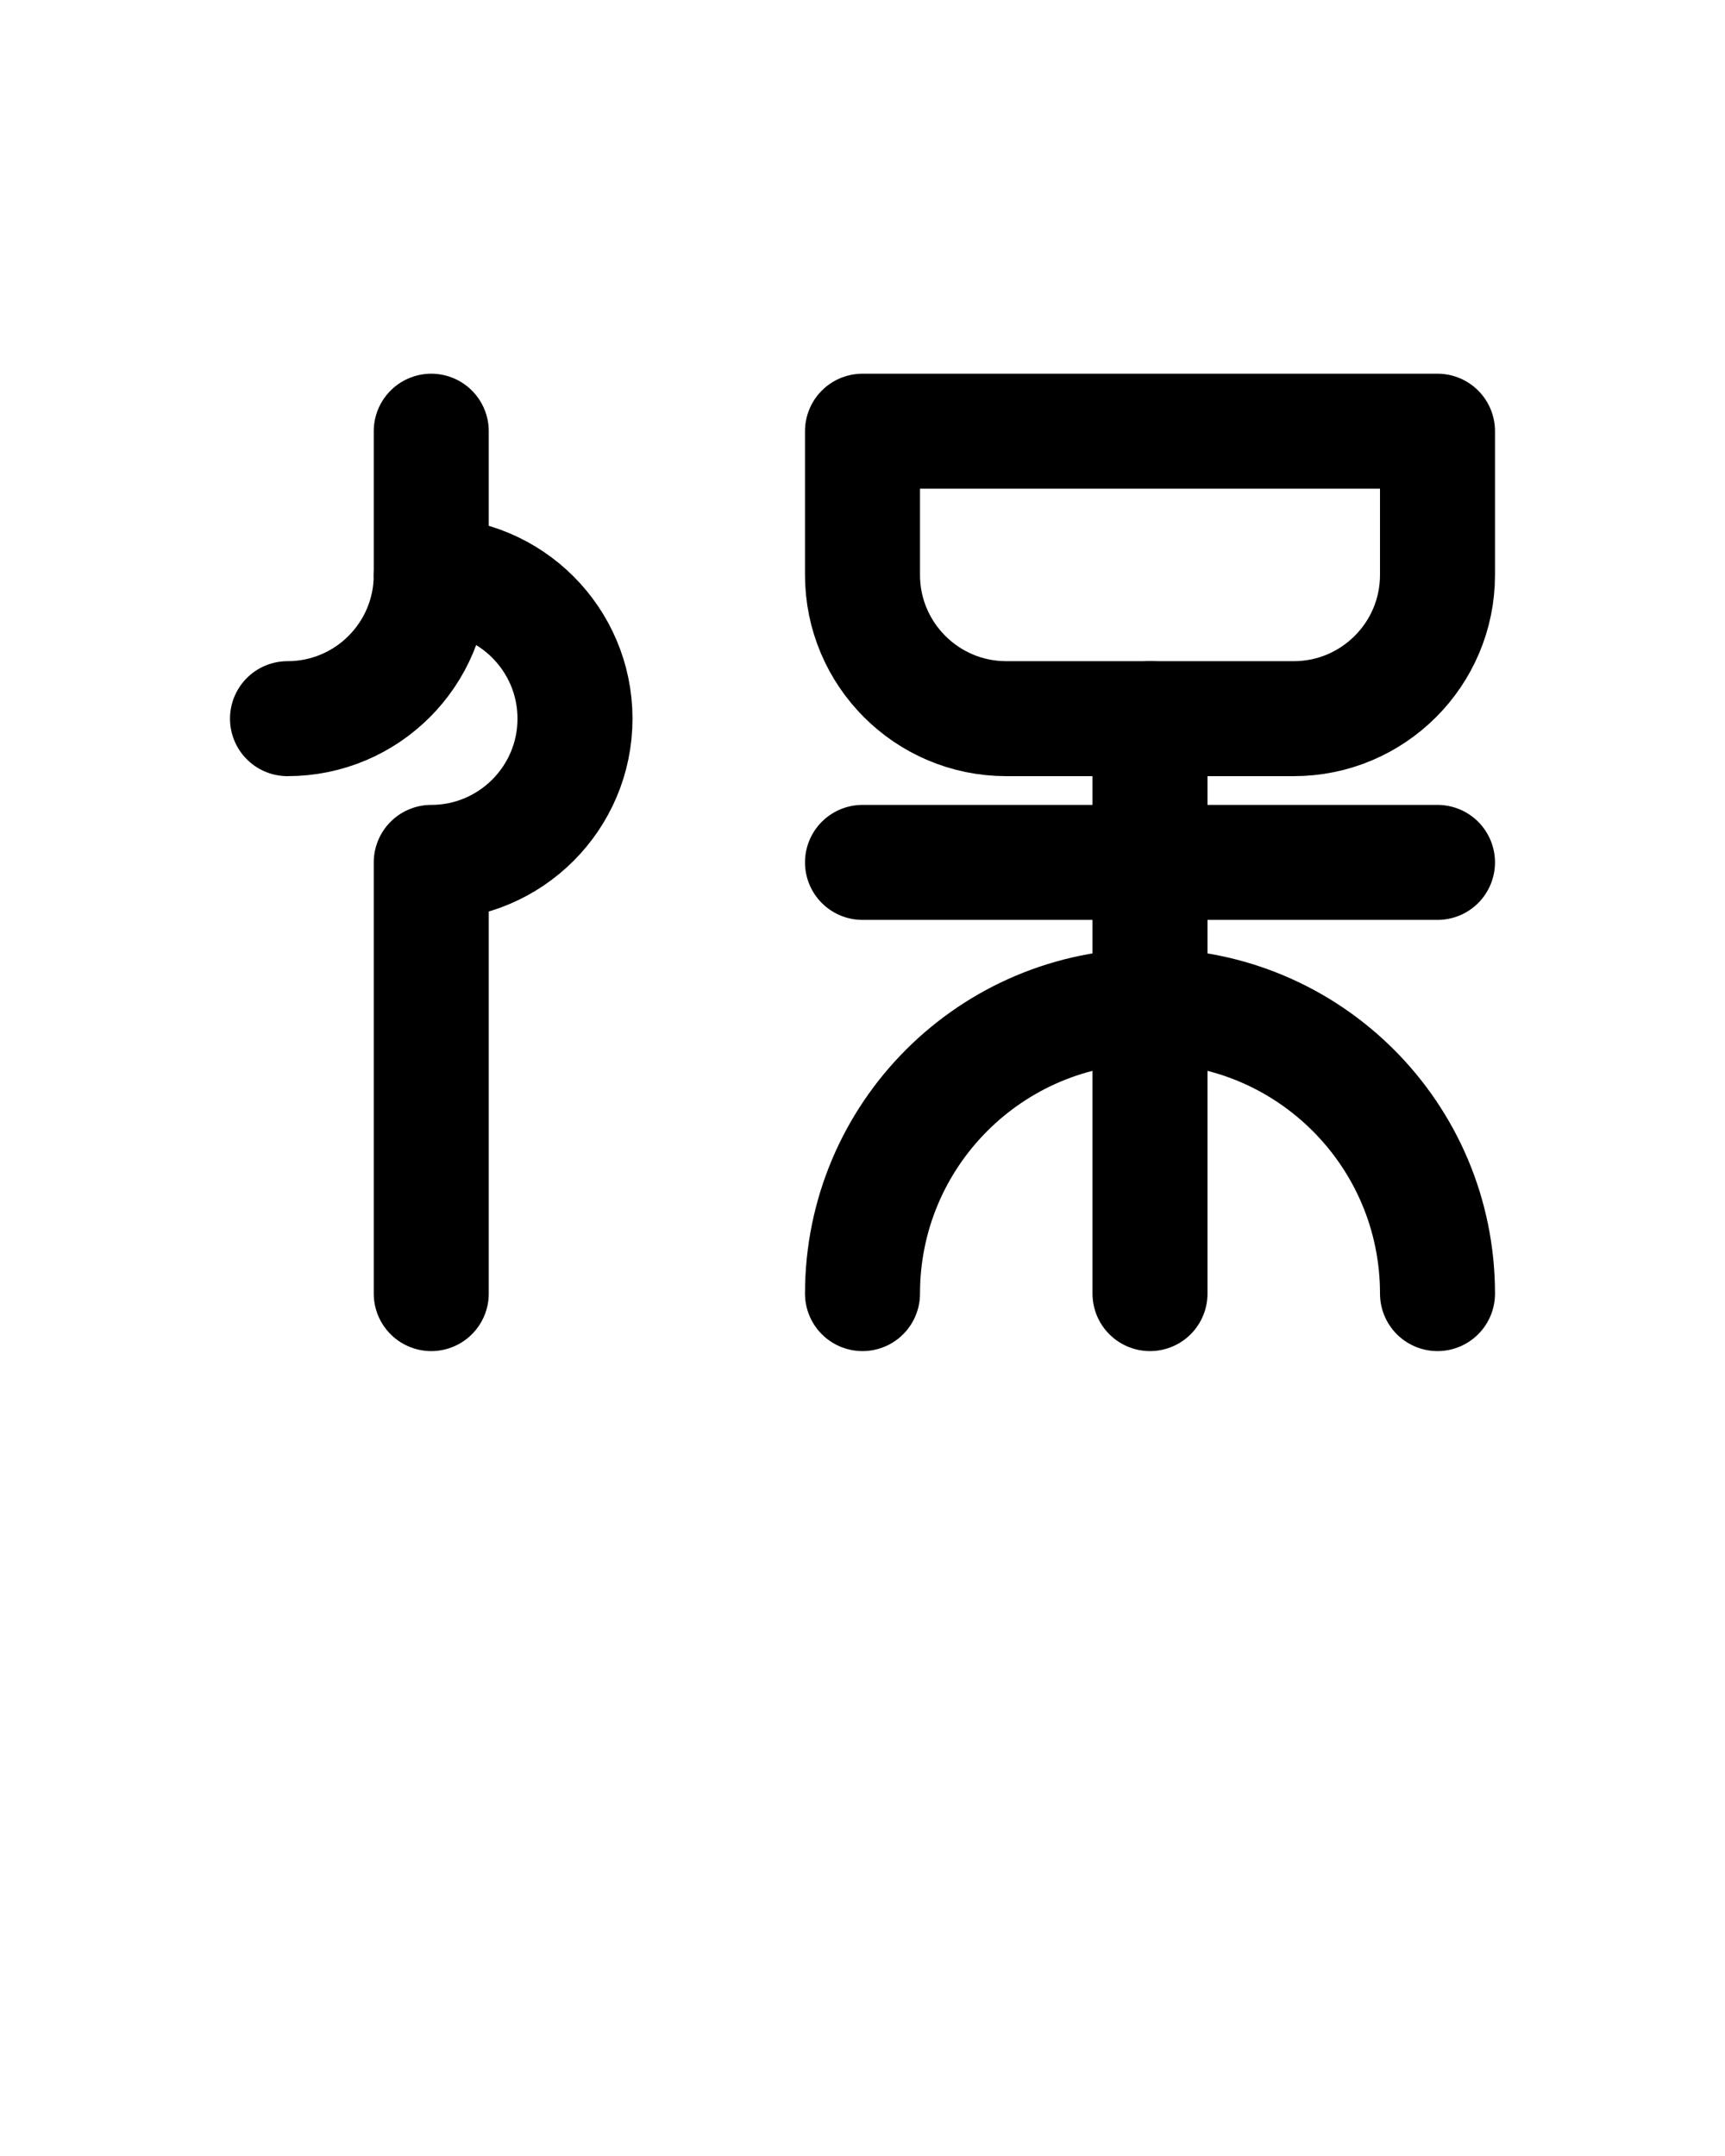 <?xml version="1.0" encoding="utf-8"?>
<!-- Generator: Adobe Illustrator 26.0.0, SVG Export Plug-In . SVG Version: 6.00 Build 0)  -->
<svg version="1.1" id="图层_1" xmlns="http://www.w3.org/2000/svg" xmlns:xlink="http://www.w3.org/1999/xlink" x="0px" y="0px"
	 viewBox="0 0 720 900" style="enable-background:new 0 0 720 900;" xml:space="preserve">
<style type="text/css">
	.st0{fill:none;stroke:#000000;stroke-width:48;stroke-linecap:round;stroke-linejoin:round;stroke-miterlimit:10;}
</style>
<path class="st0" d="M120,300c33.2,0,60-26.9,60-60v-60"/>
<path class="st0" d="M180,240c33.1,0,60,26.9,60,60s-26.9,60-60,60v180"/>
<path class="st0" d="M480,300v240"/>
<path class="st0" d="M360,360h240"/>
<path class="st0" d="M360,540c0-66.3,53.7-120,120-120s120,53.7,120,120"/>
<path class="st0" d="M360,240c0,33.1,26.9,60,60,60h120c33.1,0,60-26.9,60-60v-60H360V240z"/>
</svg>

